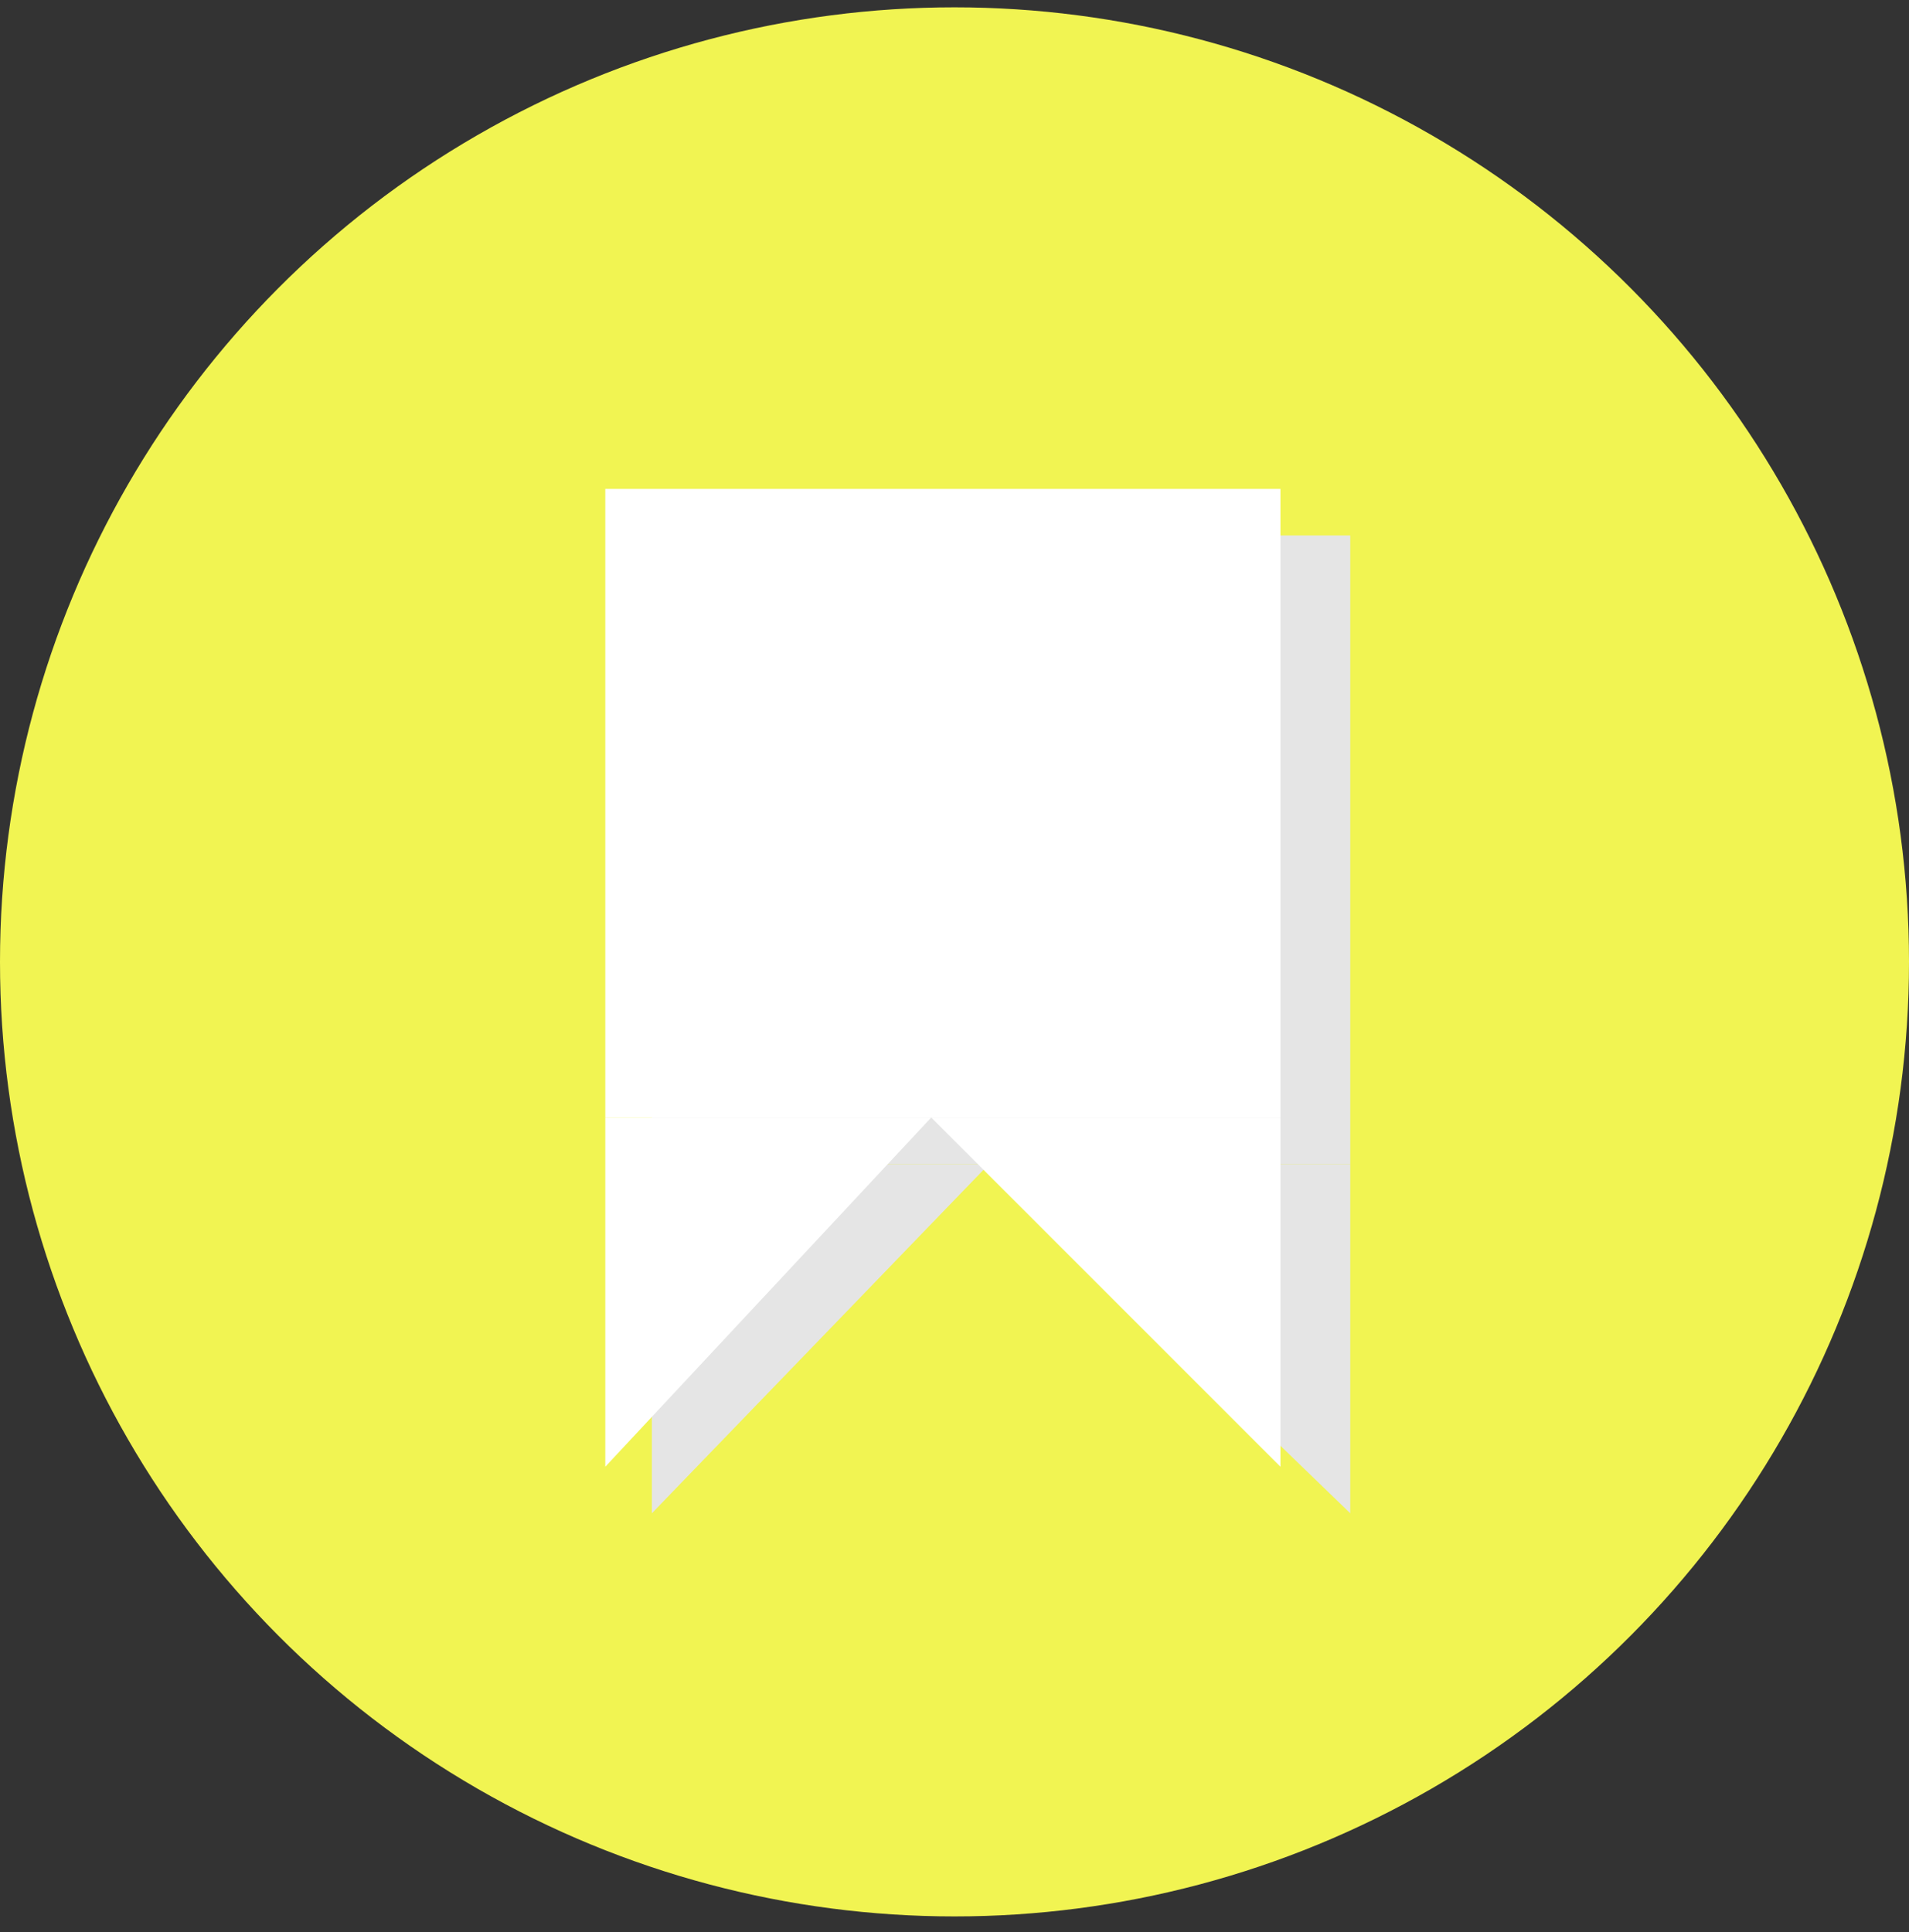 <svg width="82" height="83" viewBox="0 0 82 83" fill="none" xmlns="http://www.w3.org/2000/svg">
	<rect x="0" y="0" width="82" height="83" fill="#333333" stroke="none"/>
	<circle cx="41" cy="41.315" r="41" fill="#F1F452"/>
	<rect x="28" y="23" width="30" height="27" fill="#E5E5E5"/>
	<path d="M28 65V50H42.483H58V65L42.483 50L28 65Z" fill="#E5E5E5"/>
	<rect x="26" y="21" width="29" height="27" fill="white"/>
	<path d="M26 63V48H40H55V63L40 48L26 63Z" fill="white"/>
</svg>
